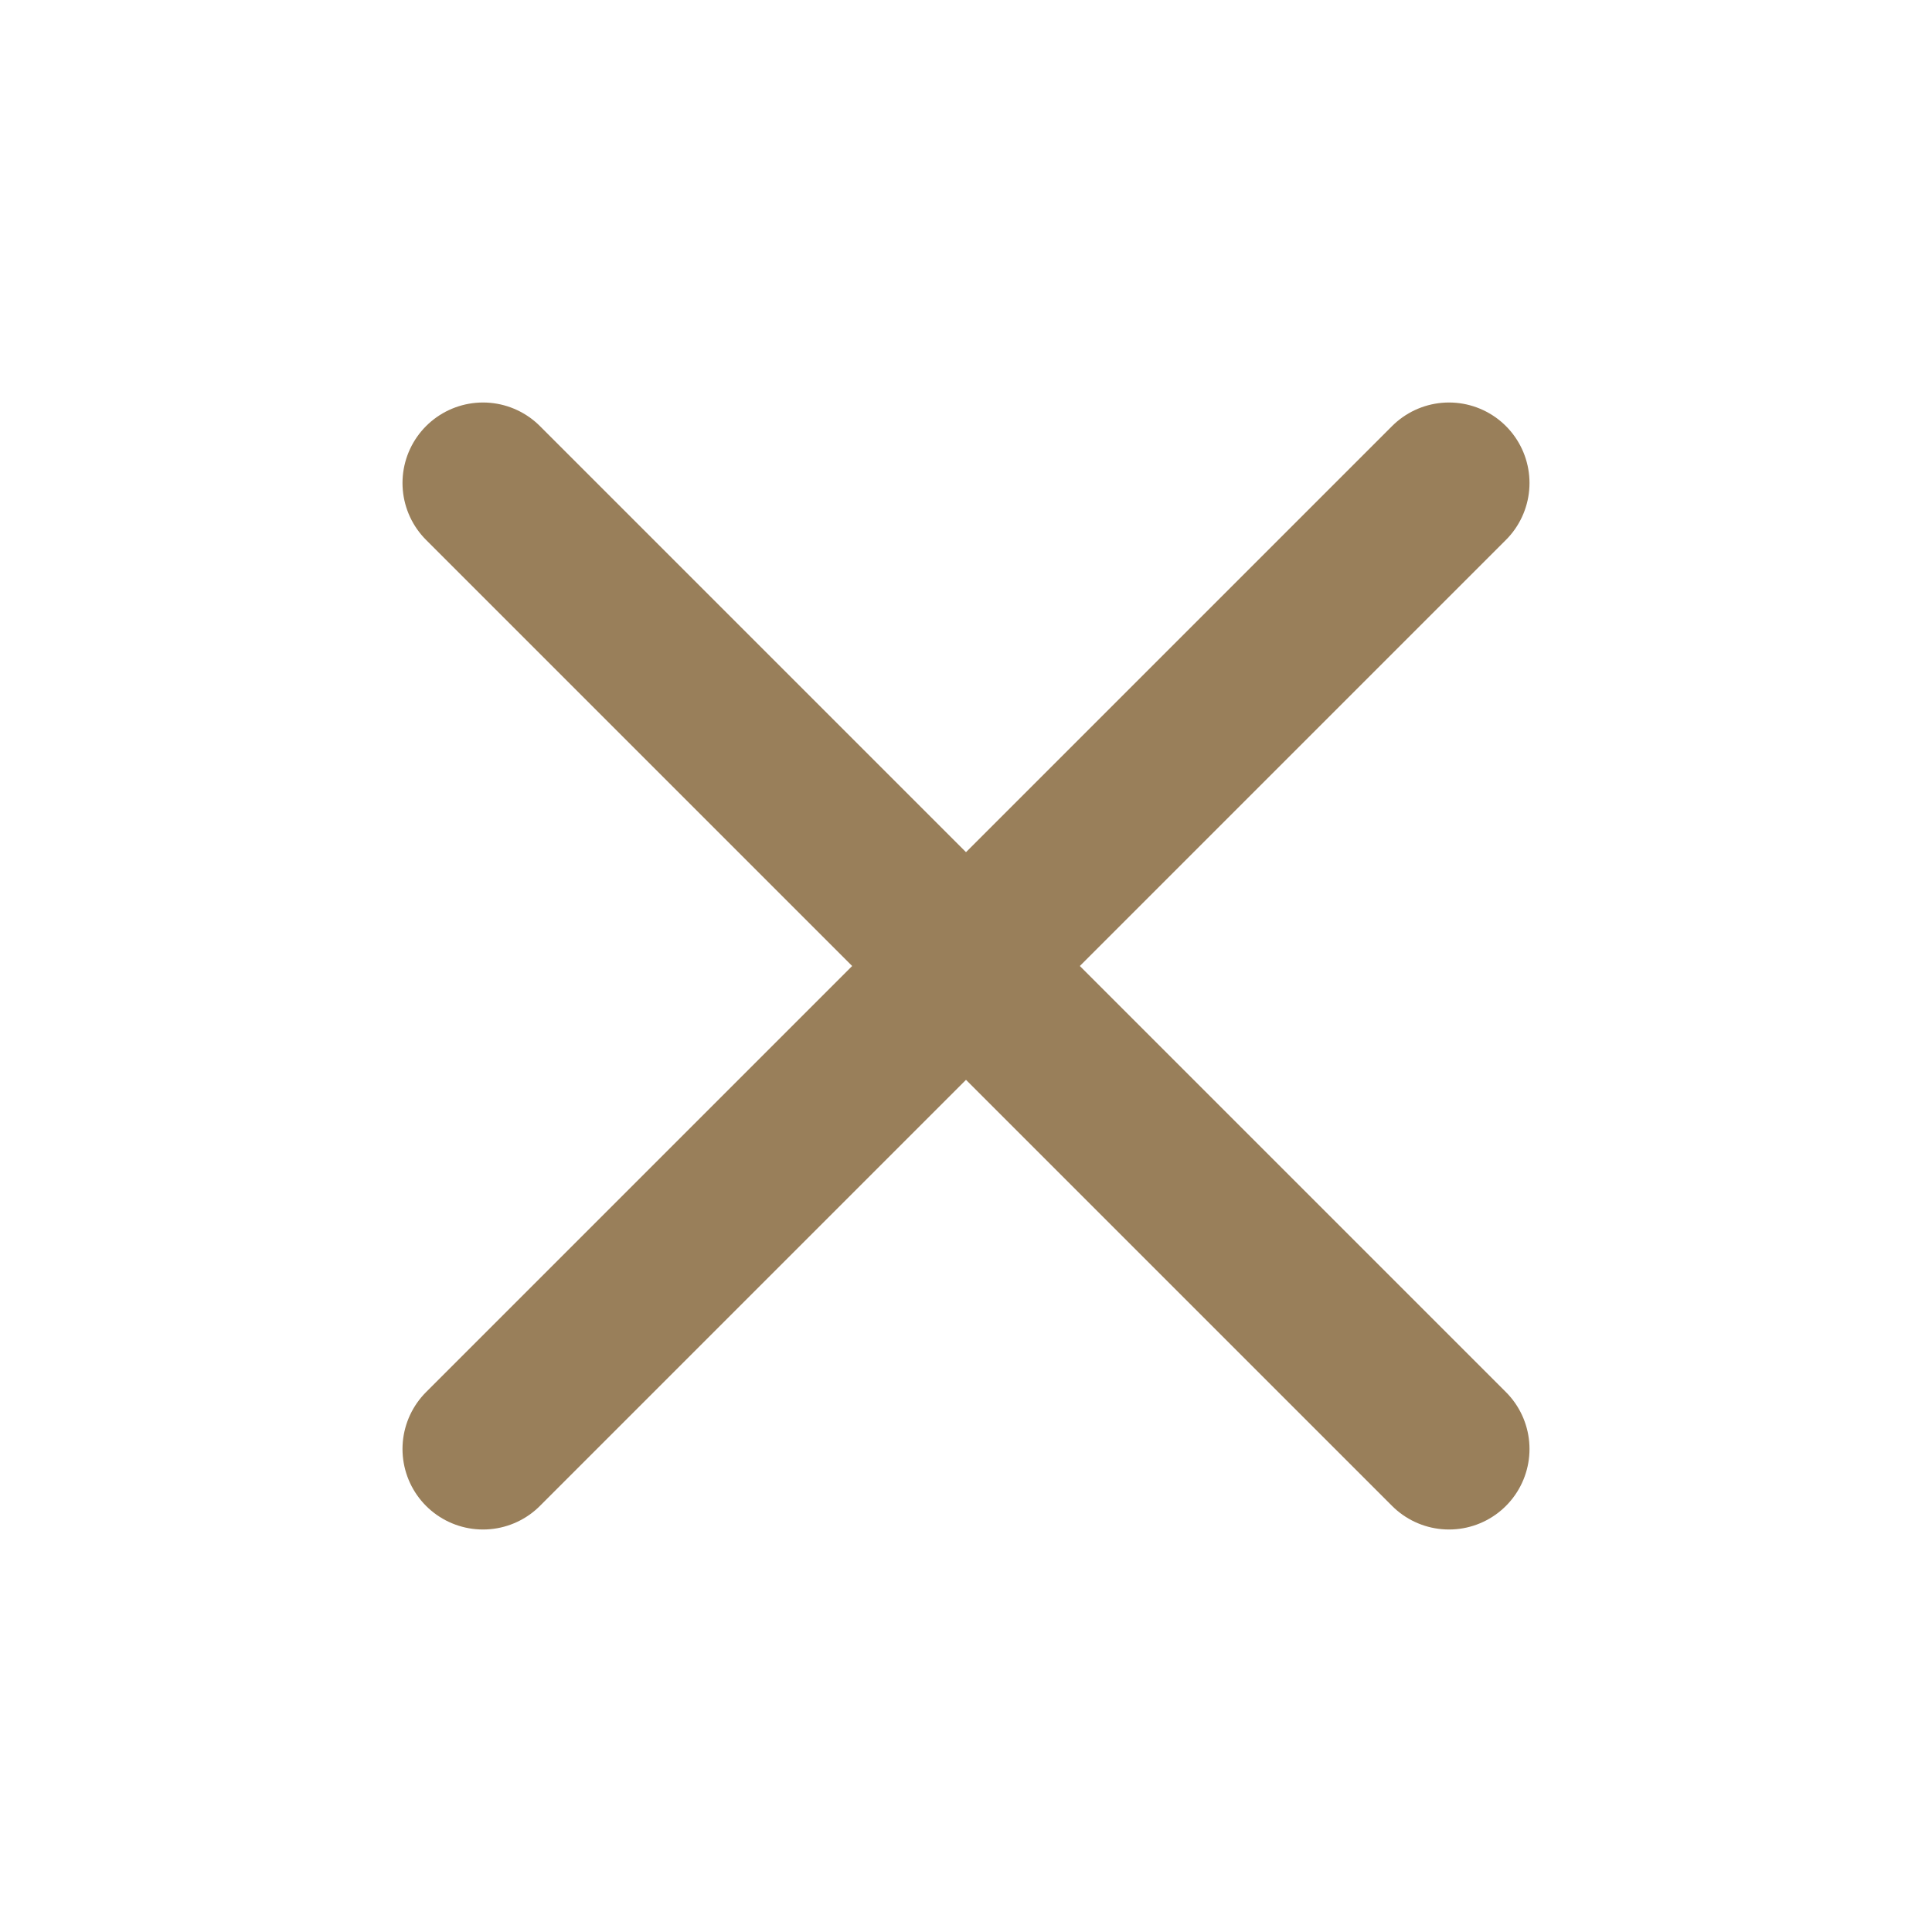 <svg width="24" height="24" viewBox="0 0 24 24" fill="none" xmlns="http://www.w3.org/2000/svg">
<path d="M18 6L6 18M6 6L18 18" stroke="#997F5A" stroke-width="2" stroke-linecap="round" stroke-linejoin="round"/>
</svg>
